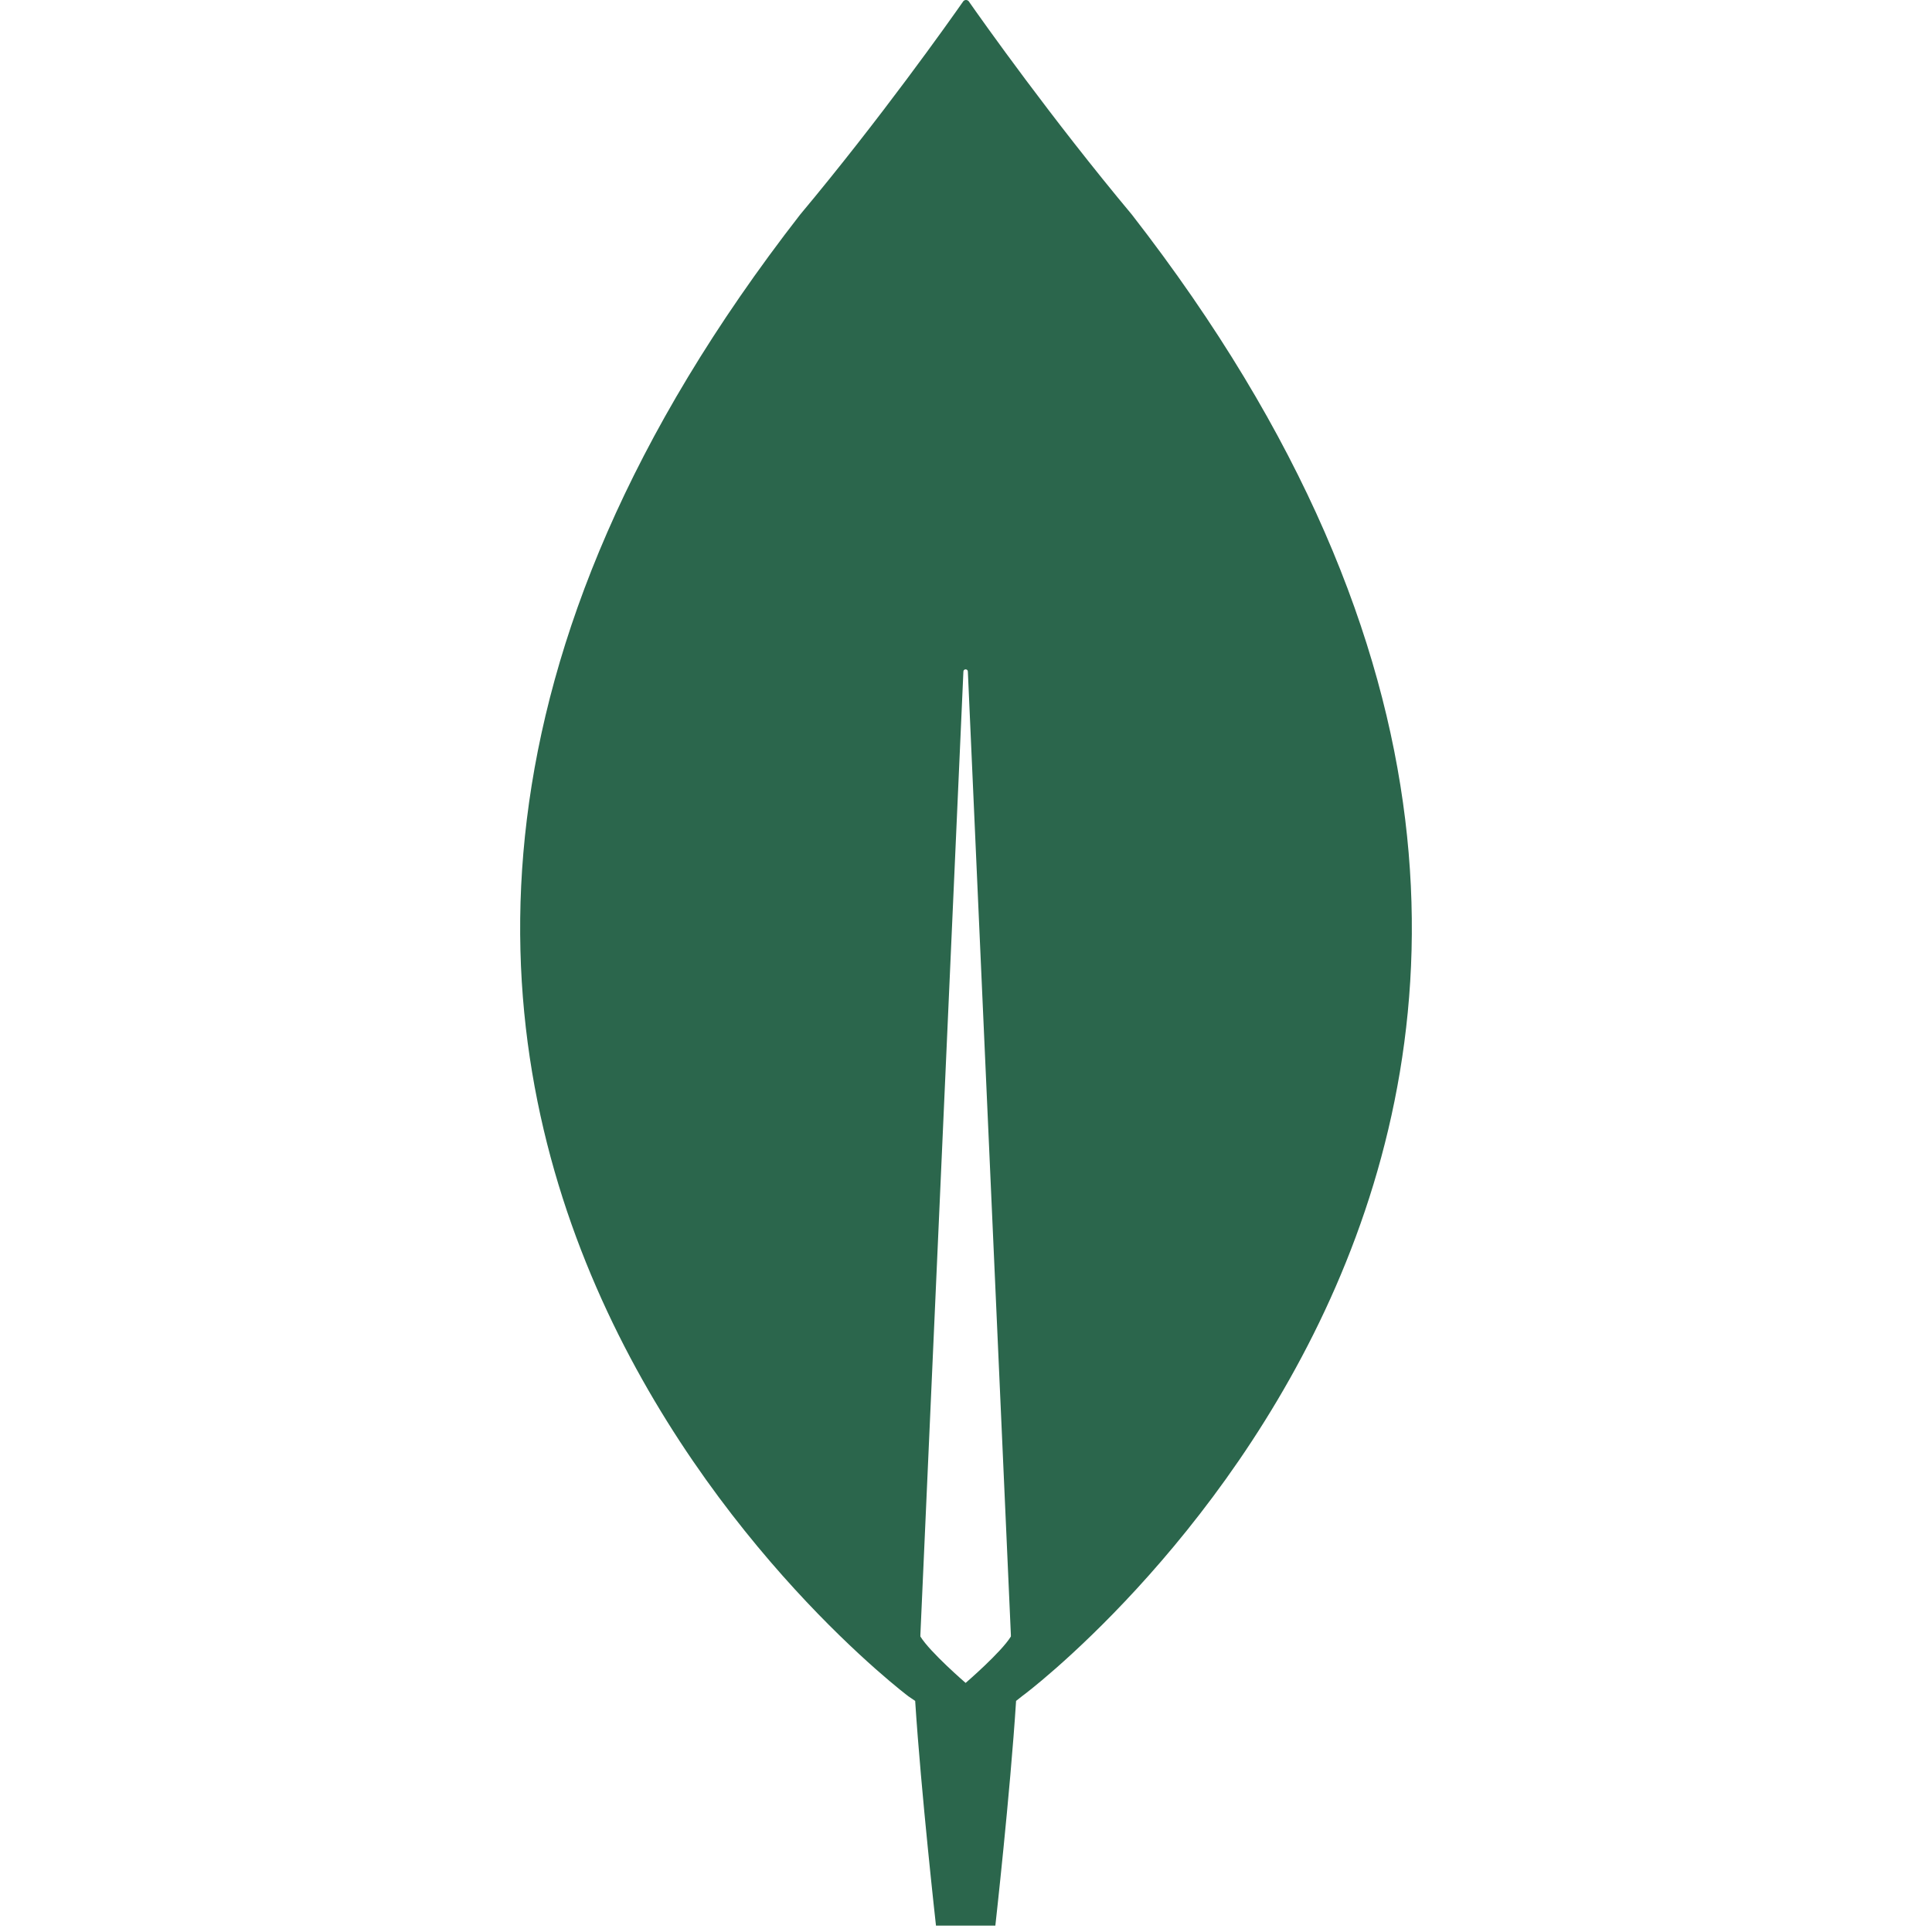 <svg width="26" height="26" viewBox="0 0 26 26" fill="none" xmlns="http://www.w3.org/2000/svg">
<g clip-path="url(#clip0_201_27)">
<path d="M15.232 2.888C14.154 1.598 13.225 0.287 13.035 0.015C13.015 -0.005 12.985 -0.005 12.965 0.015C12.775 0.287 11.847 1.598 10.768 2.888C1.51 14.794 12.226 22.829 12.226 22.829L12.316 22.89C12.396 24.13 12.596 25.914 12.596 25.914H12.995H13.395C13.395 25.914 13.594 24.14 13.674 22.89L13.764 22.819C13.774 22.819 24.491 14.794 15.232 2.888ZM12.995 22.648C12.995 22.648 12.516 22.235 12.386 22.023V22.003L12.965 9.038C12.965 8.998 13.025 8.998 13.025 9.038L13.604 22.003V22.023C13.475 22.235 12.995 22.648 12.995 22.648Z" fill="#2B664C"/>
</g>
<defs>
<clipPath id="clip0_201_27">
<rect width="12" height="26" fill="white" transform="translate(7)"/>
</clipPath>
</defs>
</svg>
